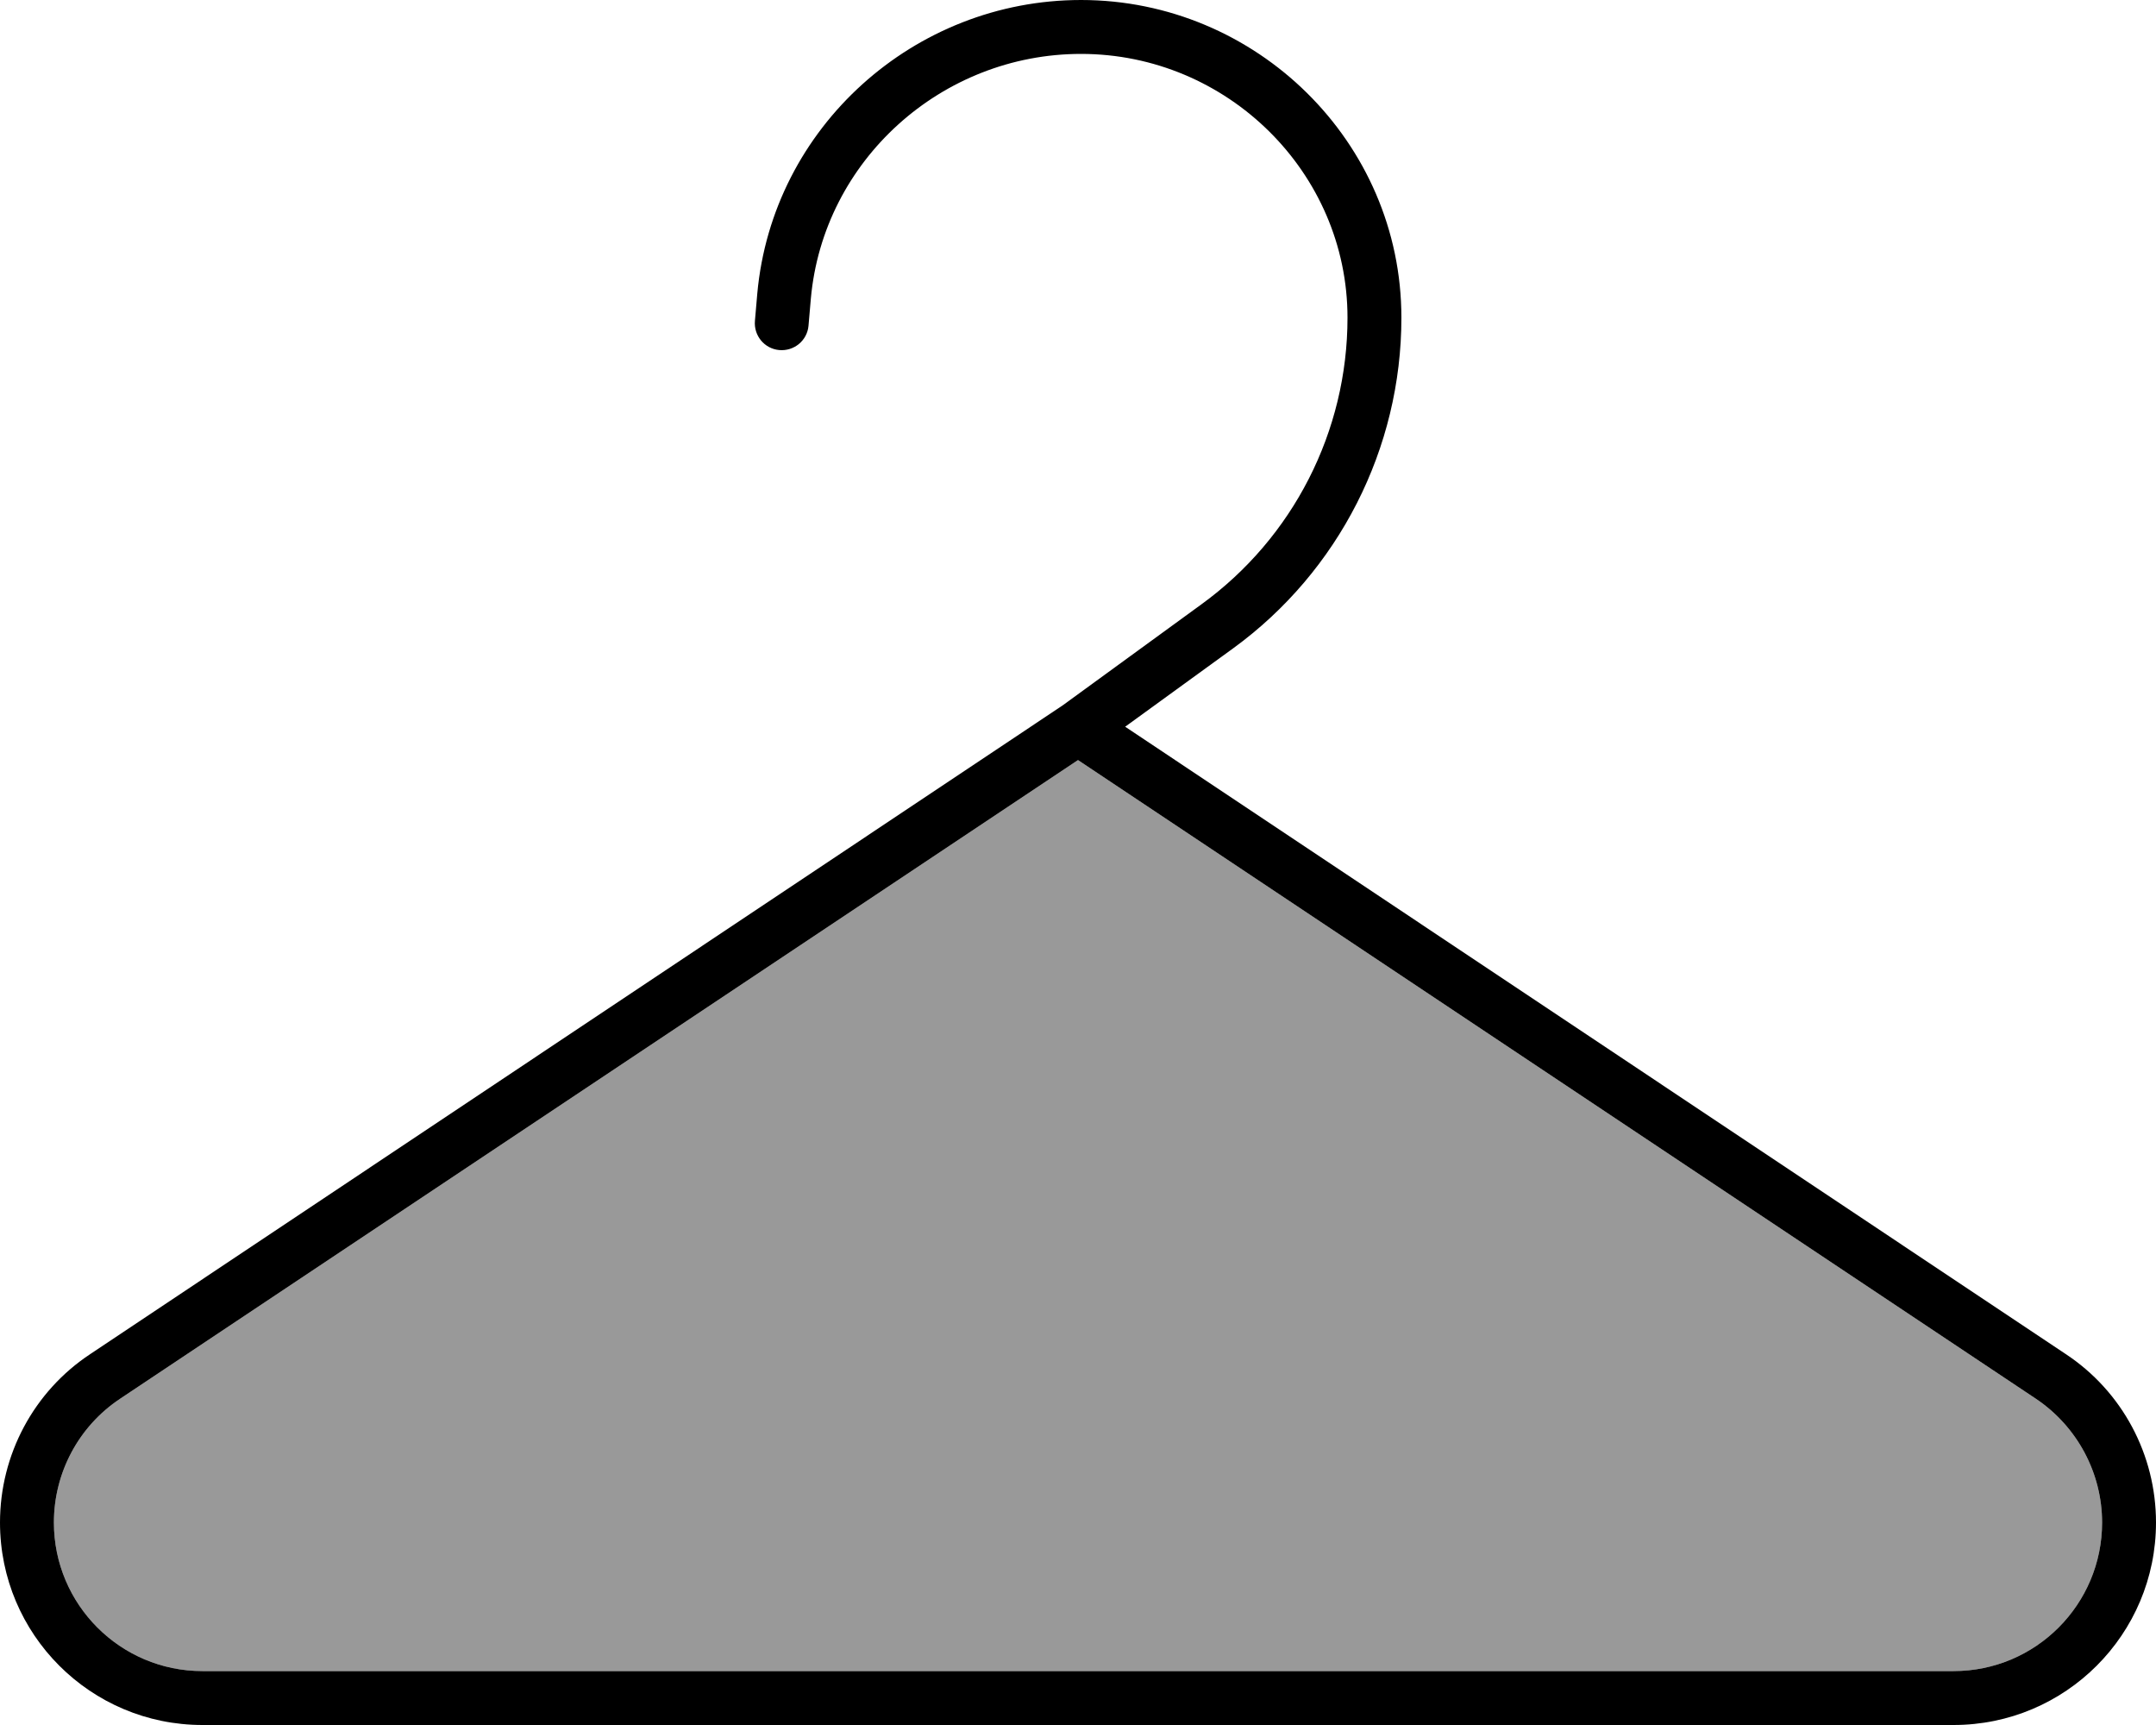 <svg xmlns="http://www.w3.org/2000/svg" viewBox="0 0 640 512"><defs><style>.fa-secondary{opacity:.4}</style></defs><path class="fa-secondary" d="M16 451.9C16 476.2 35.7 496 60.1 496l519.8 0c24.4 0 44.1-19.8 44.1-44.1c0-14.7-7.4-28.5-19.6-36.7L320 225.6 35.6 415.2c-12.3 8.2-19.6 22-19.6 36.7z"/><path class="fa-primary" d="M224.8 87.1C229.3 37.7 271.4 0 320.9 0c52 0 95.1 42.1 95.1 94.3c0 38.8-18.6 75.3-49.9 98.1L334 215.7 613.2 401.9C630 413 640 431.8 640 451.9c0 33.2-26.9 60.1-60.1 60.1L60.1 512C26.9 512 0 485.1 0 451.9c0-20.1 10-38.9 26.8-50L315.4 209.4l41.2-30C383.9 159.6 400 128 400 94.3C400 51.2 364.3 16 320.9 16c-41.4 0-76.5 31.6-80.2 72.6l-.7 8.1c-.4 4.4-4.3 7.6-8.7 7.2s-7.6-4.3-7.2-8.7l.7-8.1zM320 225.6L35.6 415.2c-12.3 8.2-19.6 22-19.6 36.7C16 476.2 35.7 496 60.1 496l519.8 0c24.4 0 44.1-19.8 44.1-44.1c0-14.7-7.4-28.5-19.6-36.7L320 225.6z"/></svg>